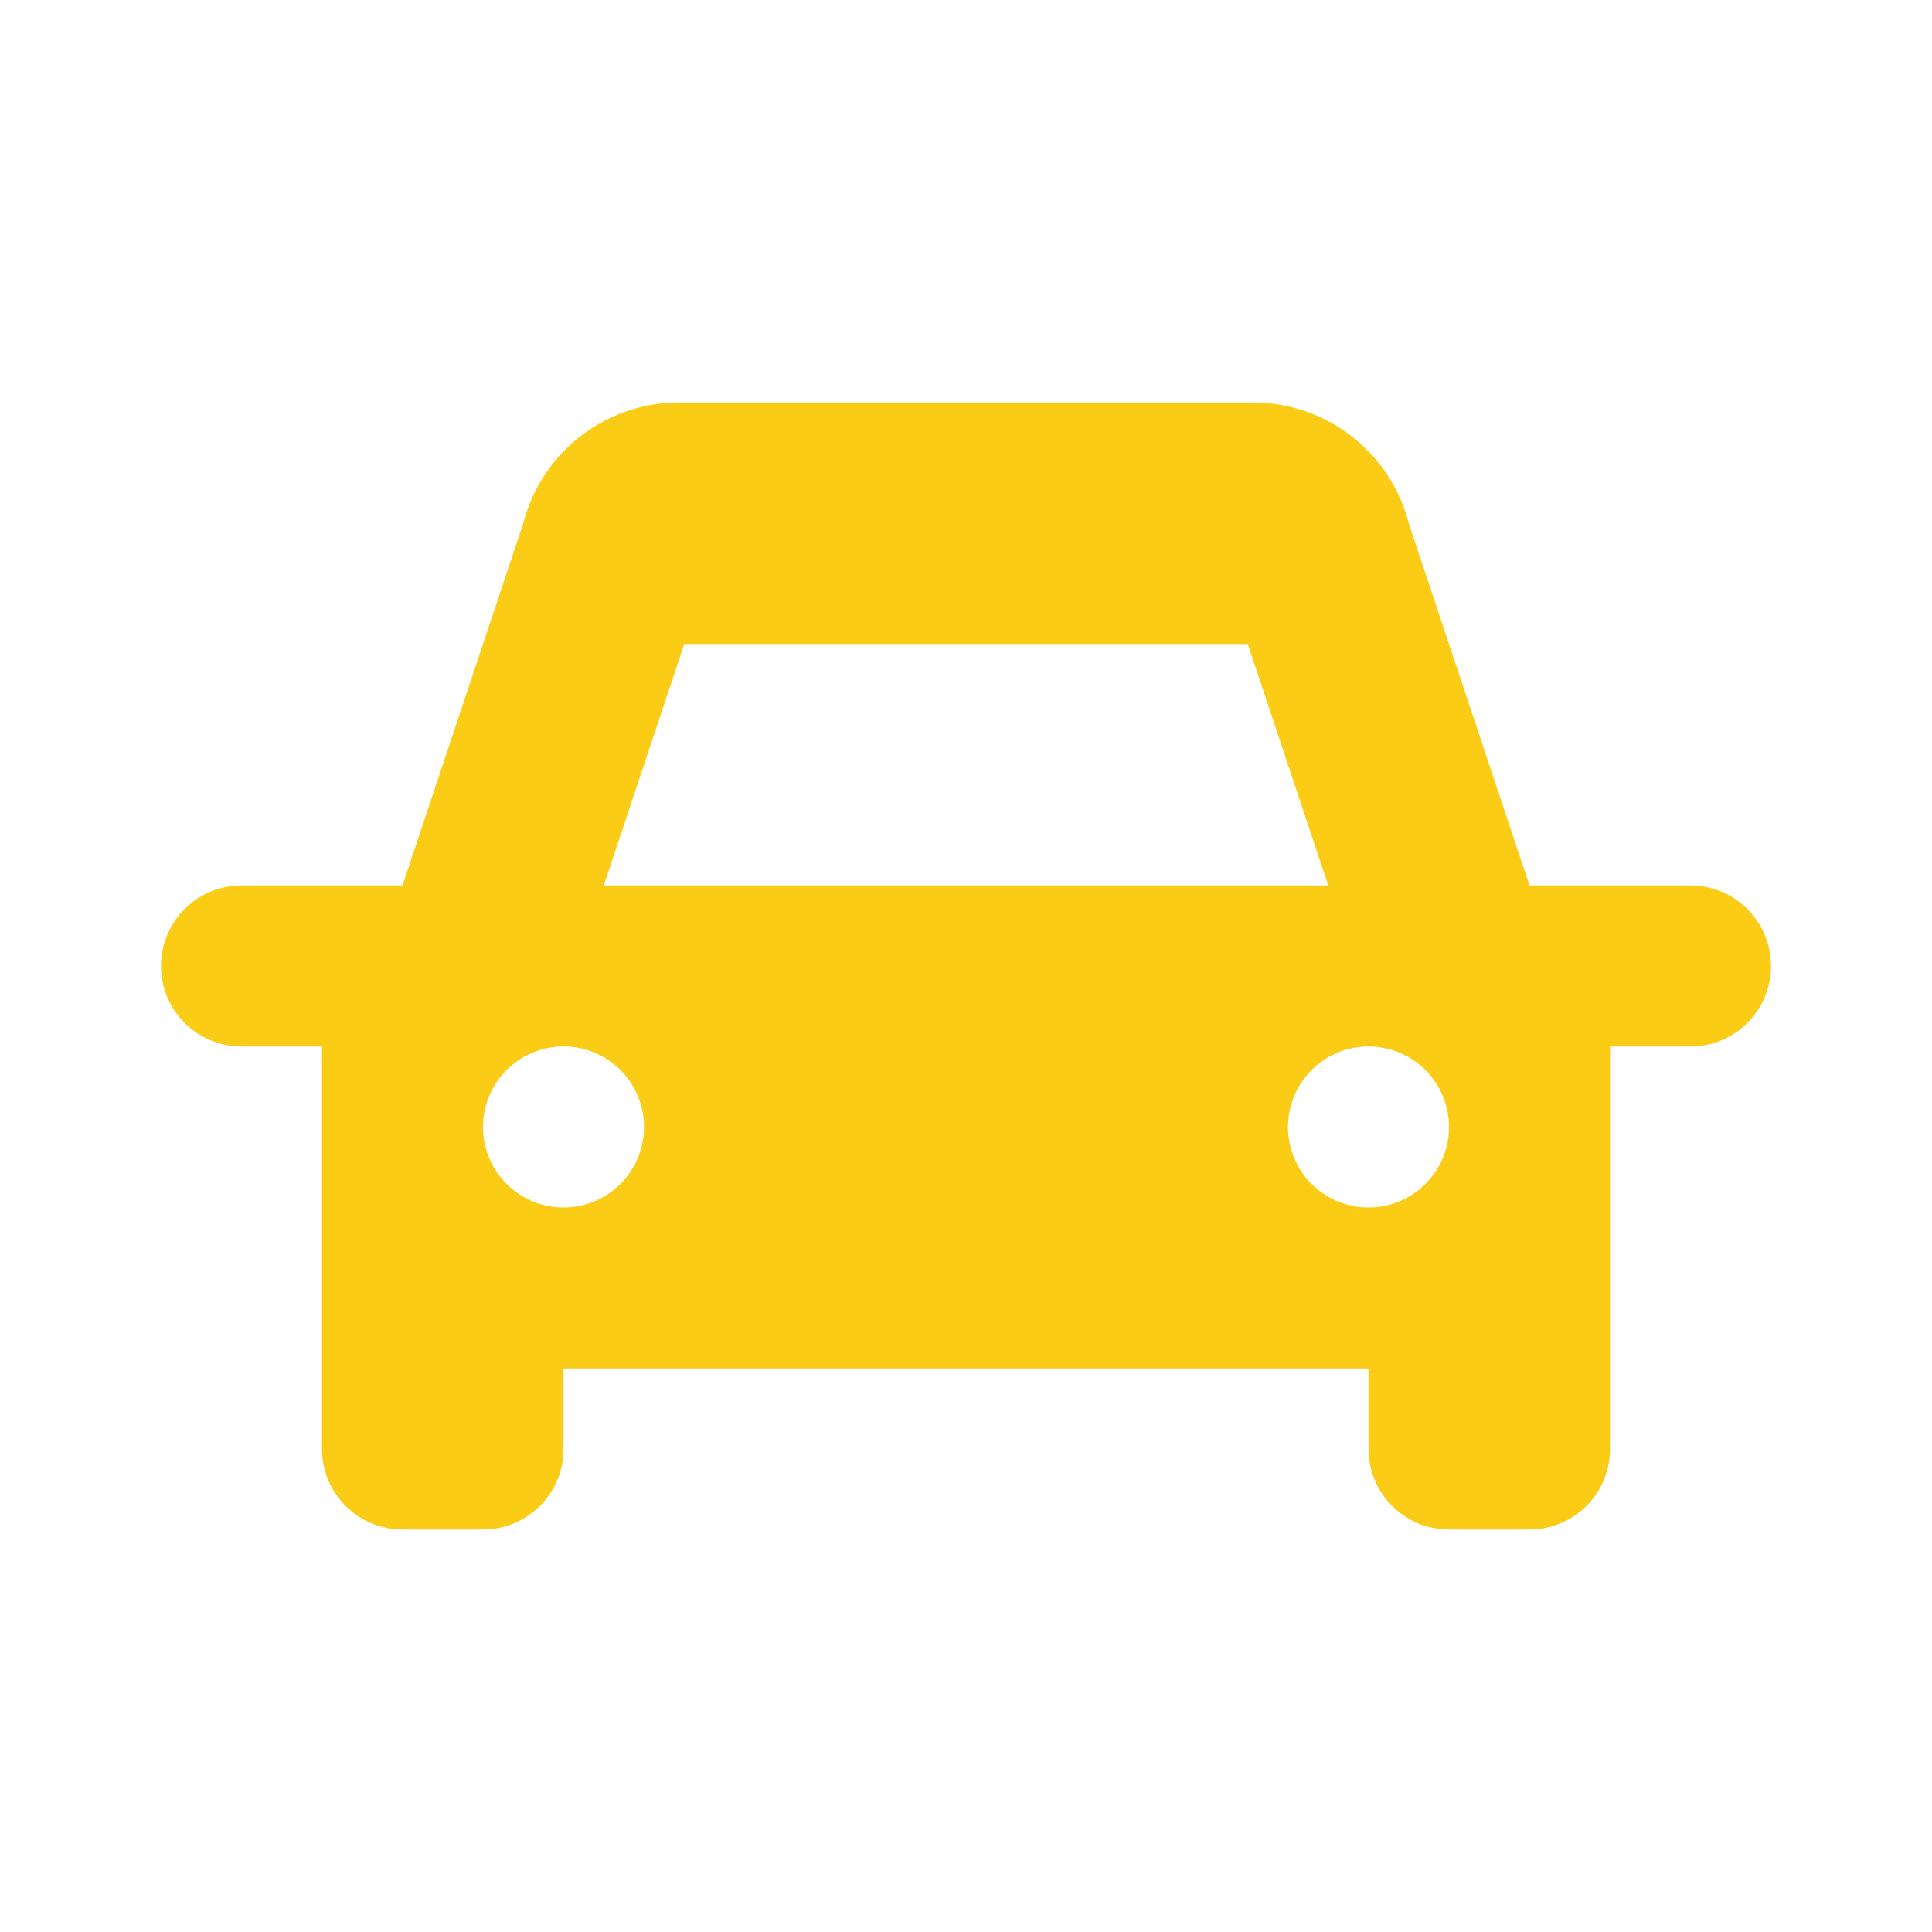 <svg xmlns="http://www.w3.org/2000/svg" viewBox="0 0 24 24" fill="#facc15">
	<path
		d="M5 11l1.5-4.5A2 2 0 0 1 8.4 5h7.2a2 2 0 0 1 1.9 1.5L19 11h2a1 1 0 0 1 0 2h-1v5a1 1 0 0 1-1 1h-1a1 1 0 0 1-1-1v-1H7v1a1 1 0 0 1-1 1H5a1 1 0 0 1-1-1v-5H3a1 1 0 0 1 0-2h2zm2.5 0h9l-1-3H8.5l-1 3zM7 15a1 1 0 1 0 0-2 1 1 0 0 0 0 2zm10 0a1 1 0 1 0 0-2 1 1 0 0 0 0 2z"
	/>
</svg>
